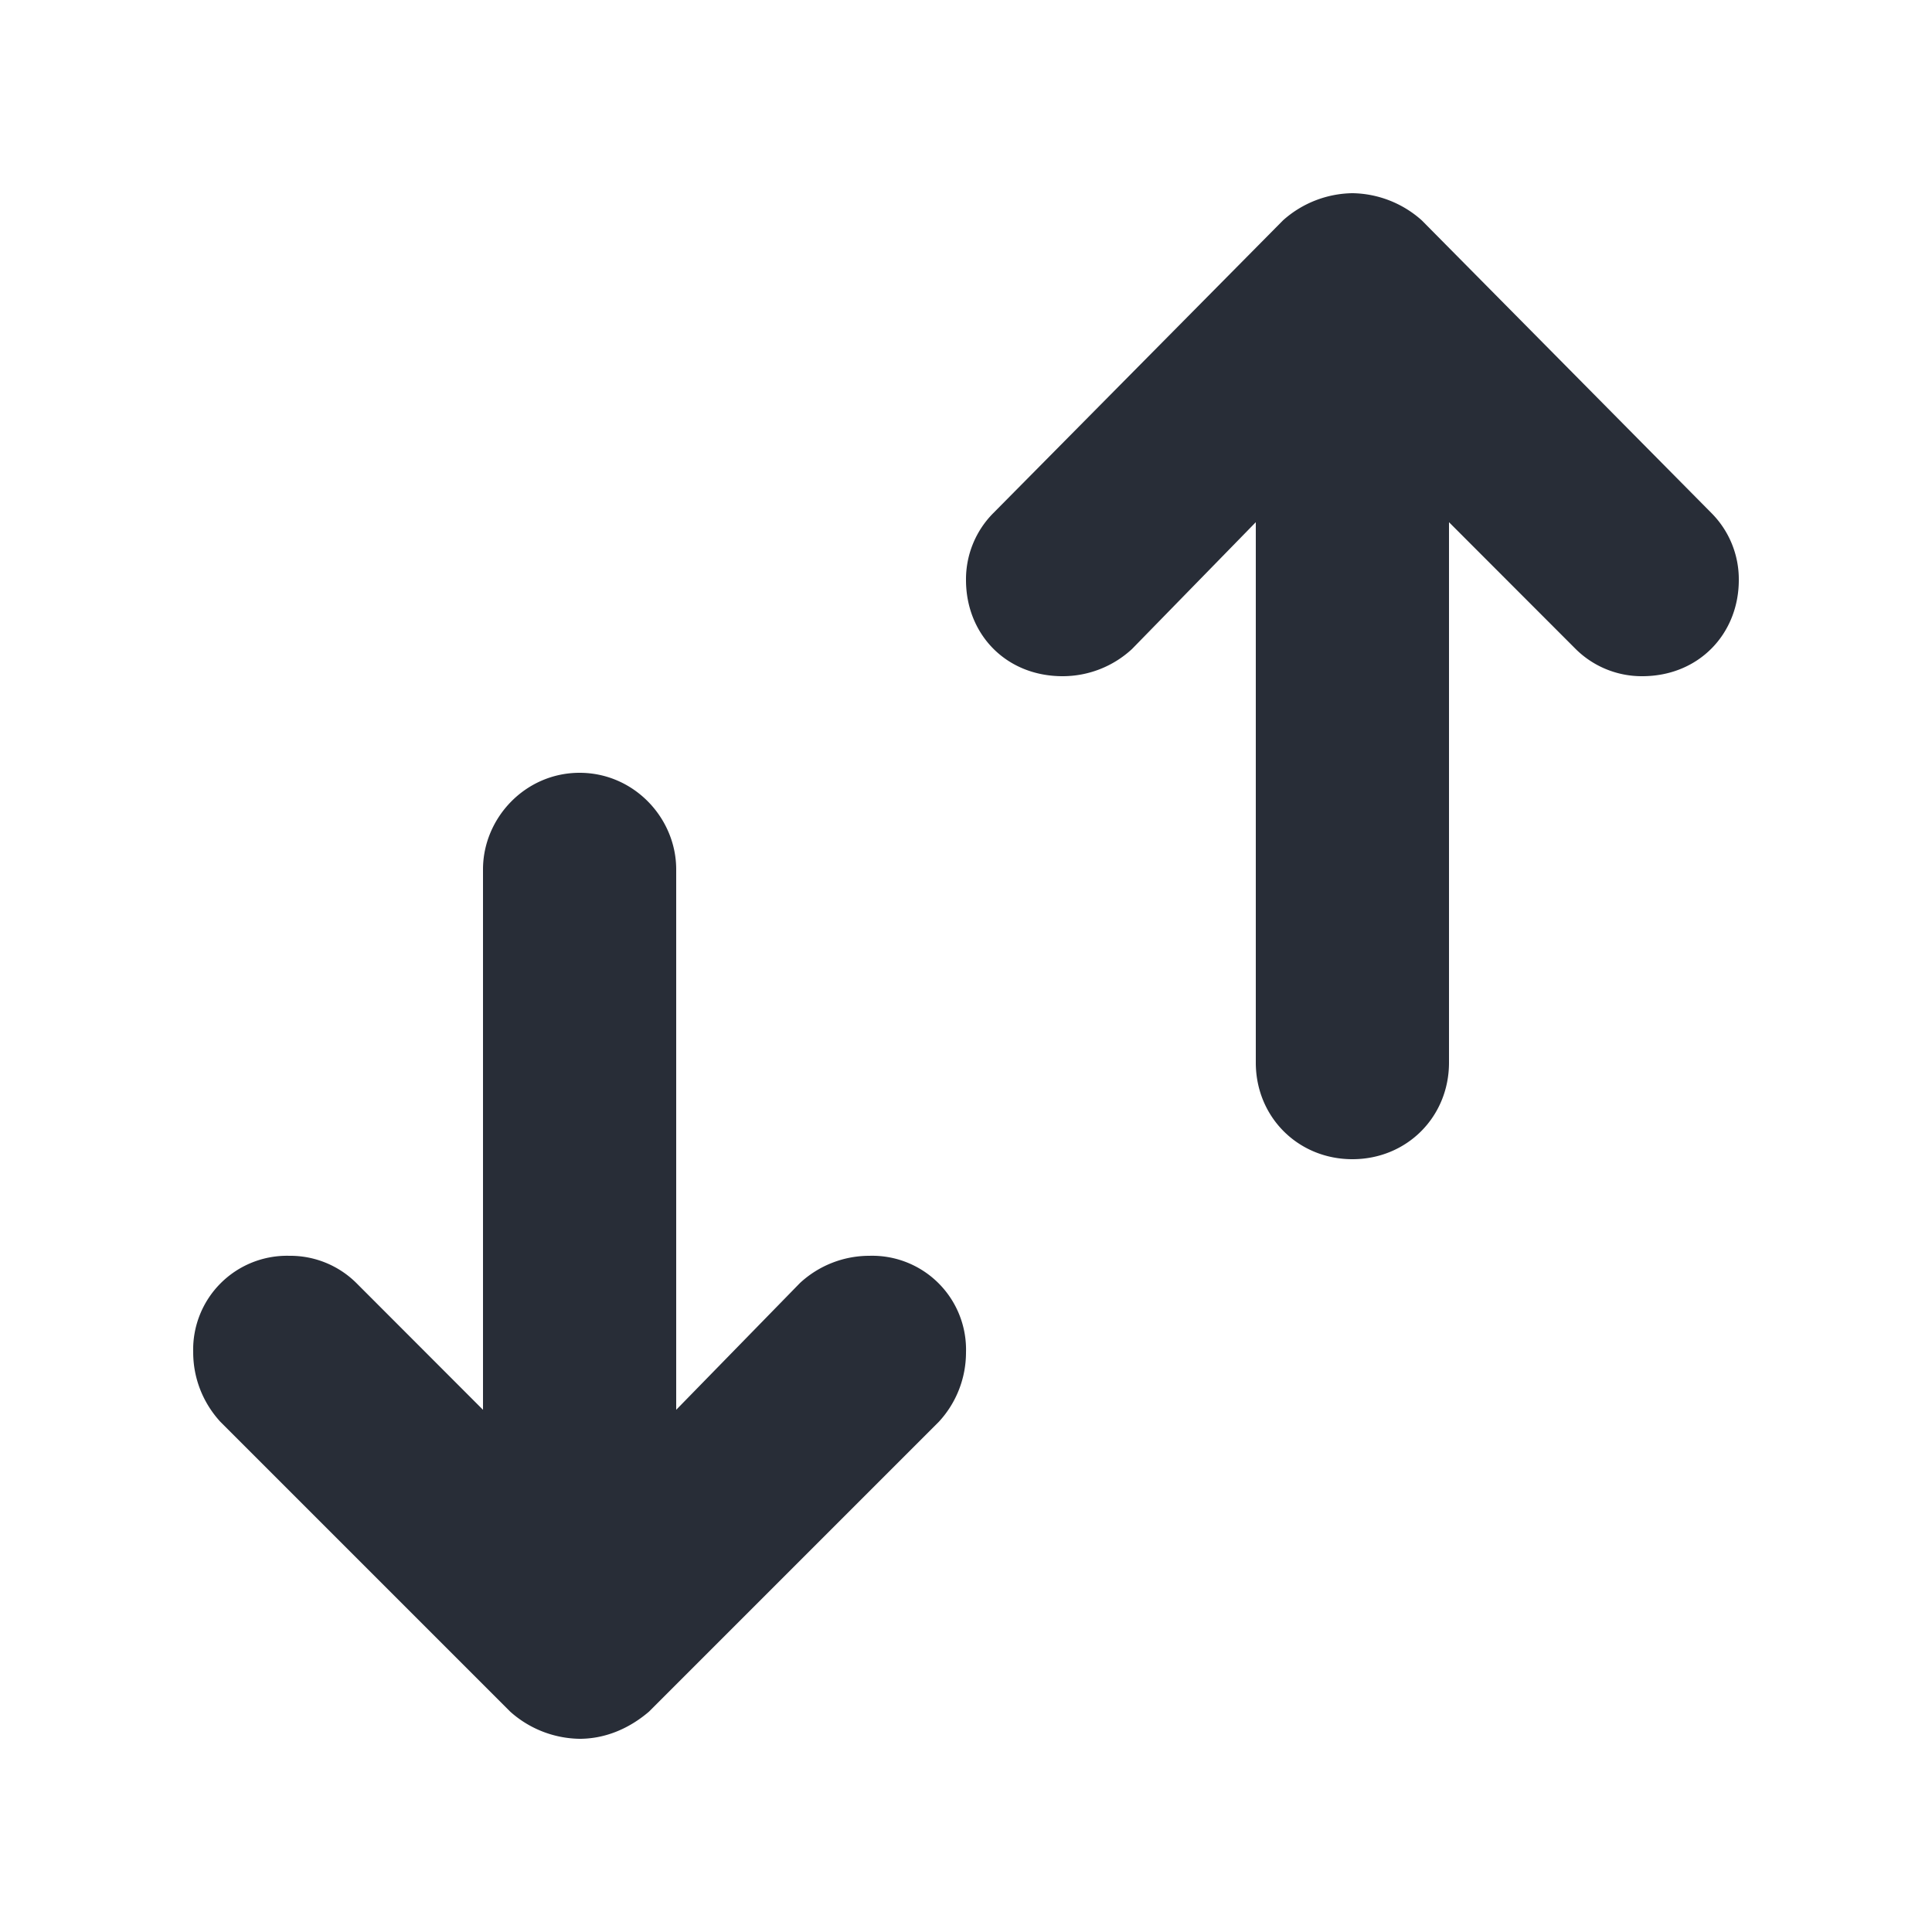 <svg xmlns="http://www.w3.org/2000/svg" width="14" height="14" fill="none"><g clip-path="url(#a)"><path fill="#282D37" fill-rule="evenodd" d="m9.297 1.597-2.1 2.122A.68.68 0 0 0 7 4.203c0 .39.287.697.7.697a.74.74 0 0 0 .503-.197l.897-.919V7.7c0 .394.306.7.7.7s.7-.306.7-.7V3.784l.919.92a.68.68 0 0 0 .481.196c.411 0 .7-.308.7-.697a.68.68 0 0 0-.197-.484l-2.1-2.122A.77.77 0 0 0 9.8 1.4a.77.77 0 0 0-.503.197M3.5 6.3v3.916l-.919-.92a.68.68 0 0 0-.484-.196.68.68 0 0 0-.697.7c0 .18.066.36.197.503l2.1 2.1a.77.77 0 0 0 .503.197c.175 0 .35-.066.503-.197l2.1-2.1A.74.74 0 0 0 7 9.8a.68.68 0 0 0-.7-.7.74.74 0 0 0-.503.197l-.897.919V6.3c0-.372-.306-.7-.7-.7s-.7.328-.7.7" clip-rule="evenodd"/></g><defs><clipPath id="a"><path fill="#fff" d="M0 0h14v14H0z"/></clipPath></defs></svg>